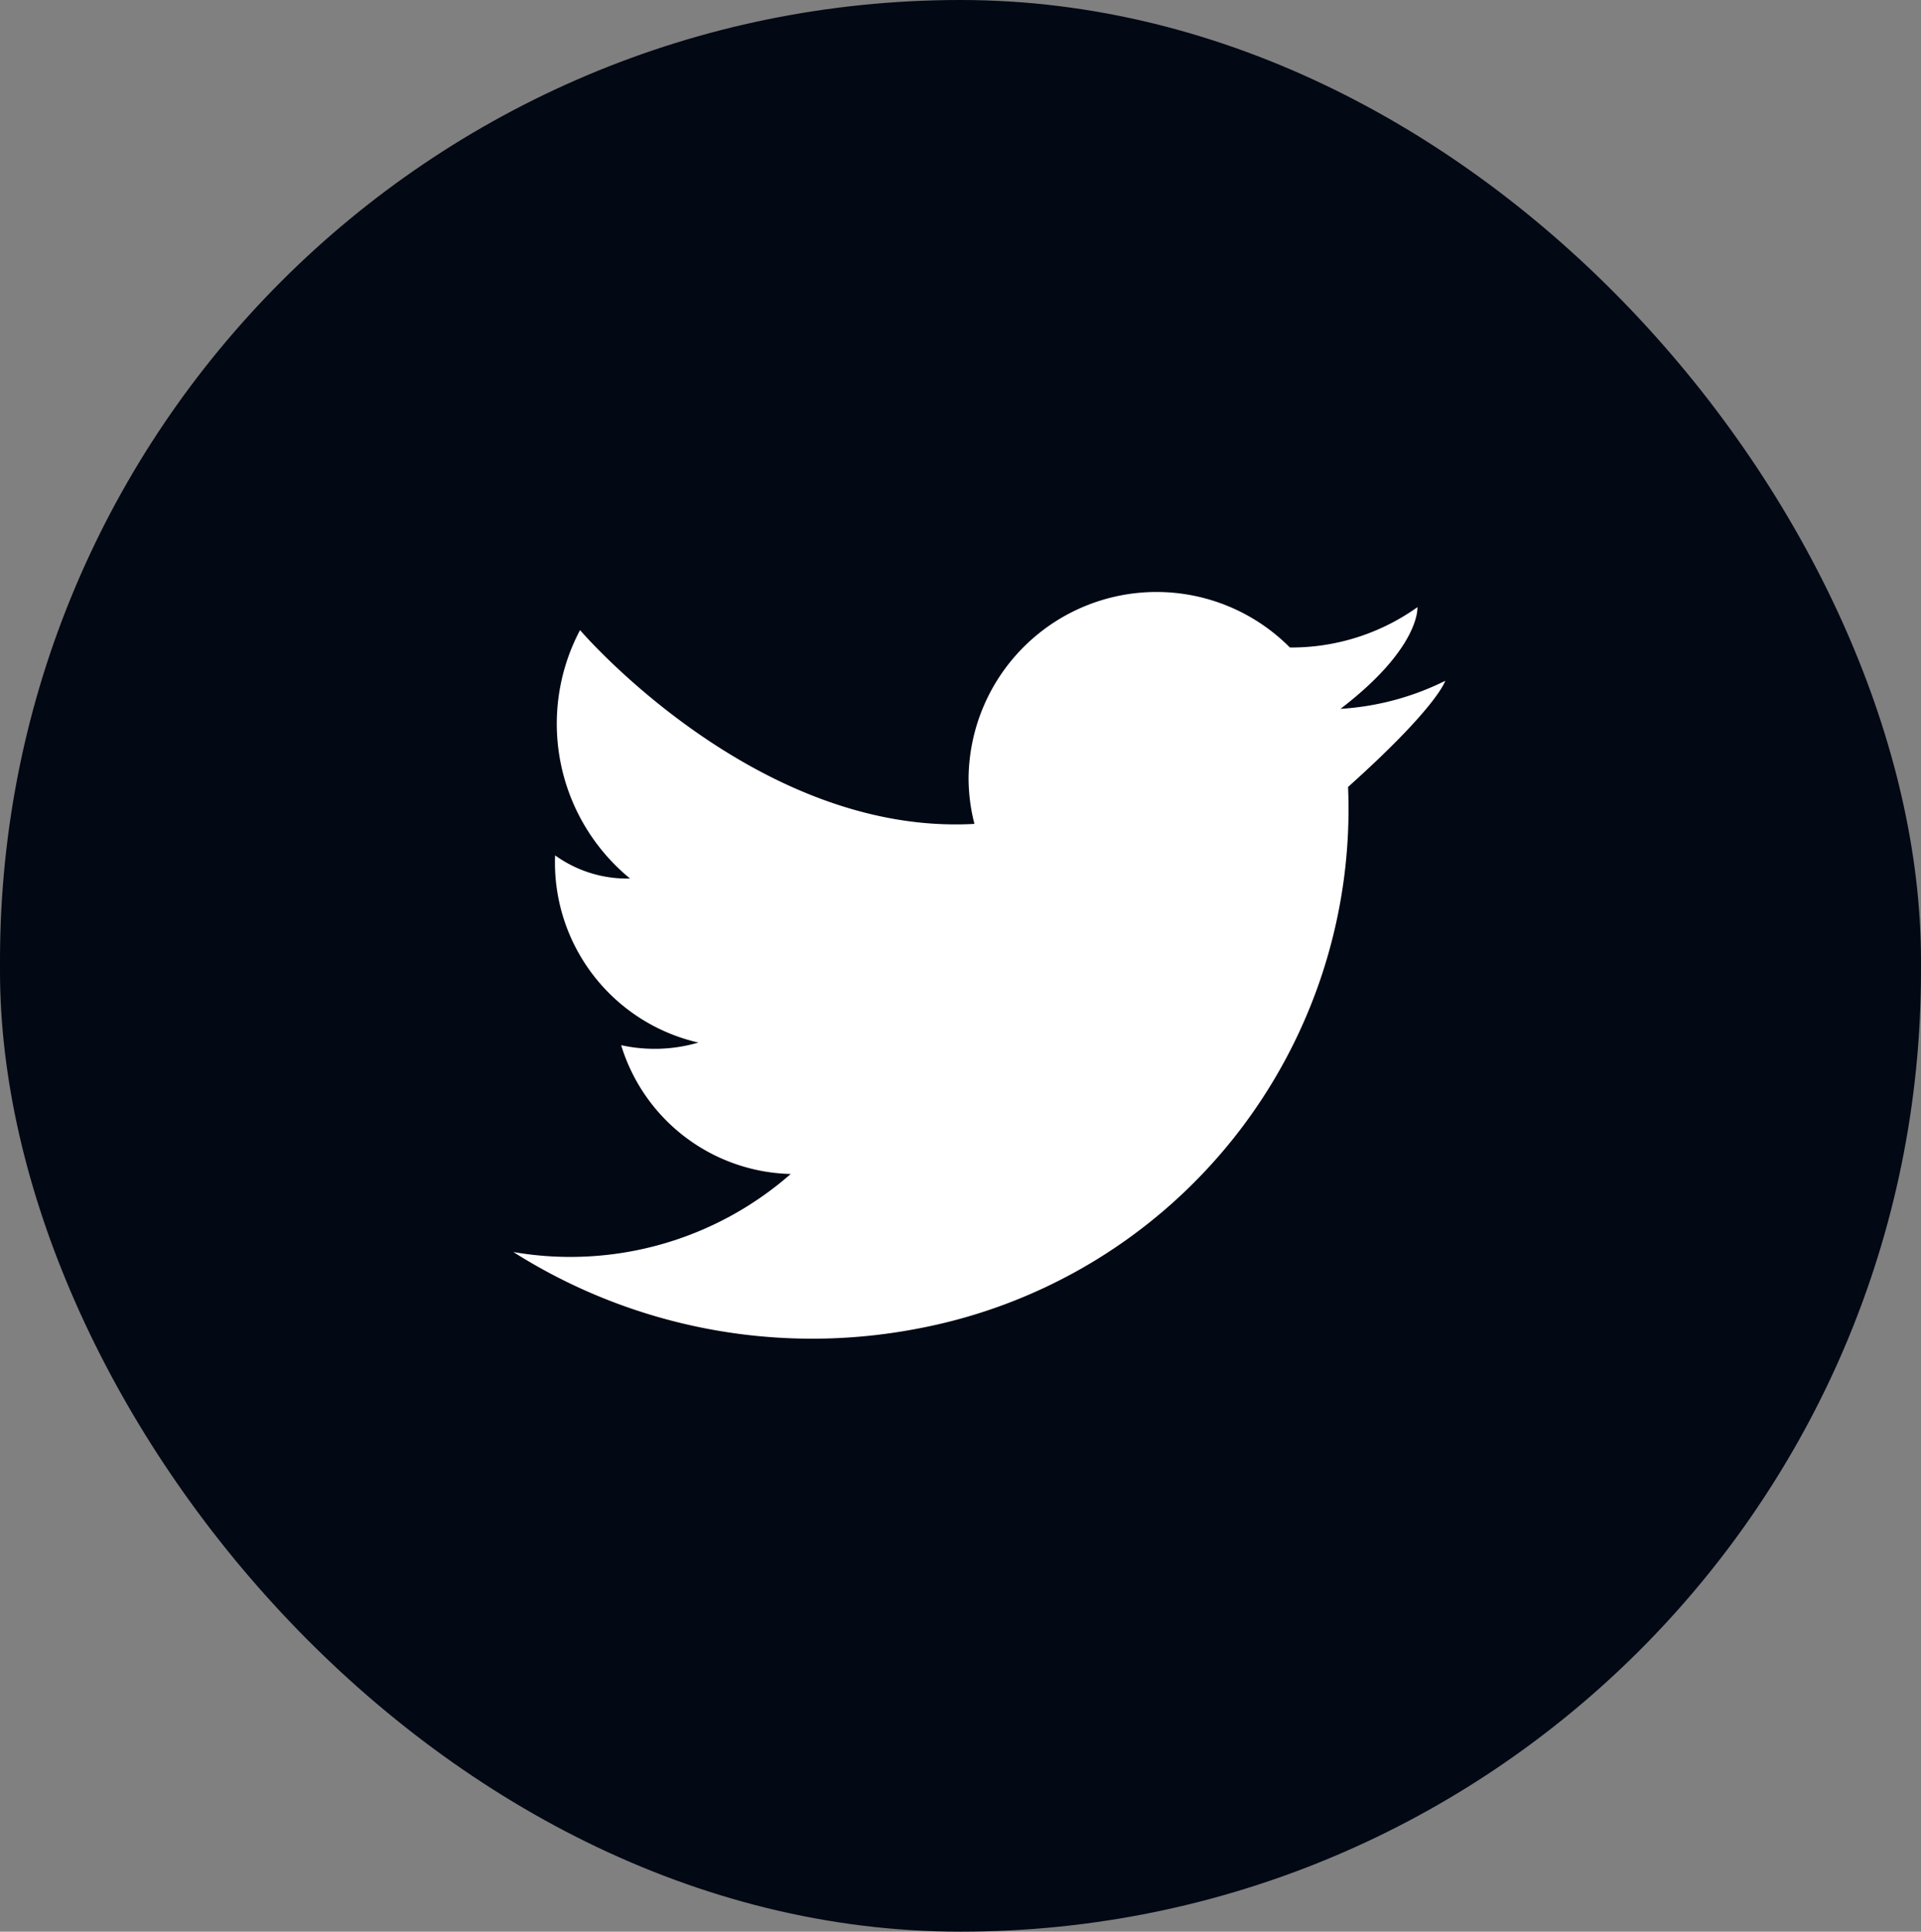 <svg xmlns="http://www.w3.org/2000/svg" width="24.865" height="25" viewBox="0 0 24.865 25">
  <rect x="0" y="0" width="24.865" height="25" fill="#808080" stroke="none"/>
  <g id="Twitter" transform="translate(-1275.66 -4481)">
    <rect id="Rectangle_12_copy" data-name="Rectangle 12 copy" width="24.865" height="25" rx="12.432" transform="translate(1275.66 4481)" fill="#020814"/>
    <path id="Shape_1_copy_54" data-name="Shape 1 copy 54" d="M1294.215,4491.564a3.525,3.525,0,0,0,1.356-.363s-.093.33-1.258,1.374a6.842,6.842,0,0,1-5.58,7.012,7.226,7.226,0,0,1-5.224-.993,4.329,4.329,0,0,0,3.59-1.01,2.354,2.354,0,0,1-2.195-1.667,2.02,2.02,0,0,0,1-.034,2.39,2.39,0,0,1-1.855-2.423,1.593,1.593,0,0,0,.97.3,2.59,2.59,0,0,1-.647-3.215s2.28,2.667,5.105,2.508a2.378,2.378,0,0,1-.076-.6,2.433,2.433,0,0,1,4.159-1.683,2.809,2.809,0,0,0,1.651-.522S1295.254,4490.769,1294.215,4491.564Z" transform="translate(-1.204 -1.39)" fill="#fff"/>
  </g>
</svg>
